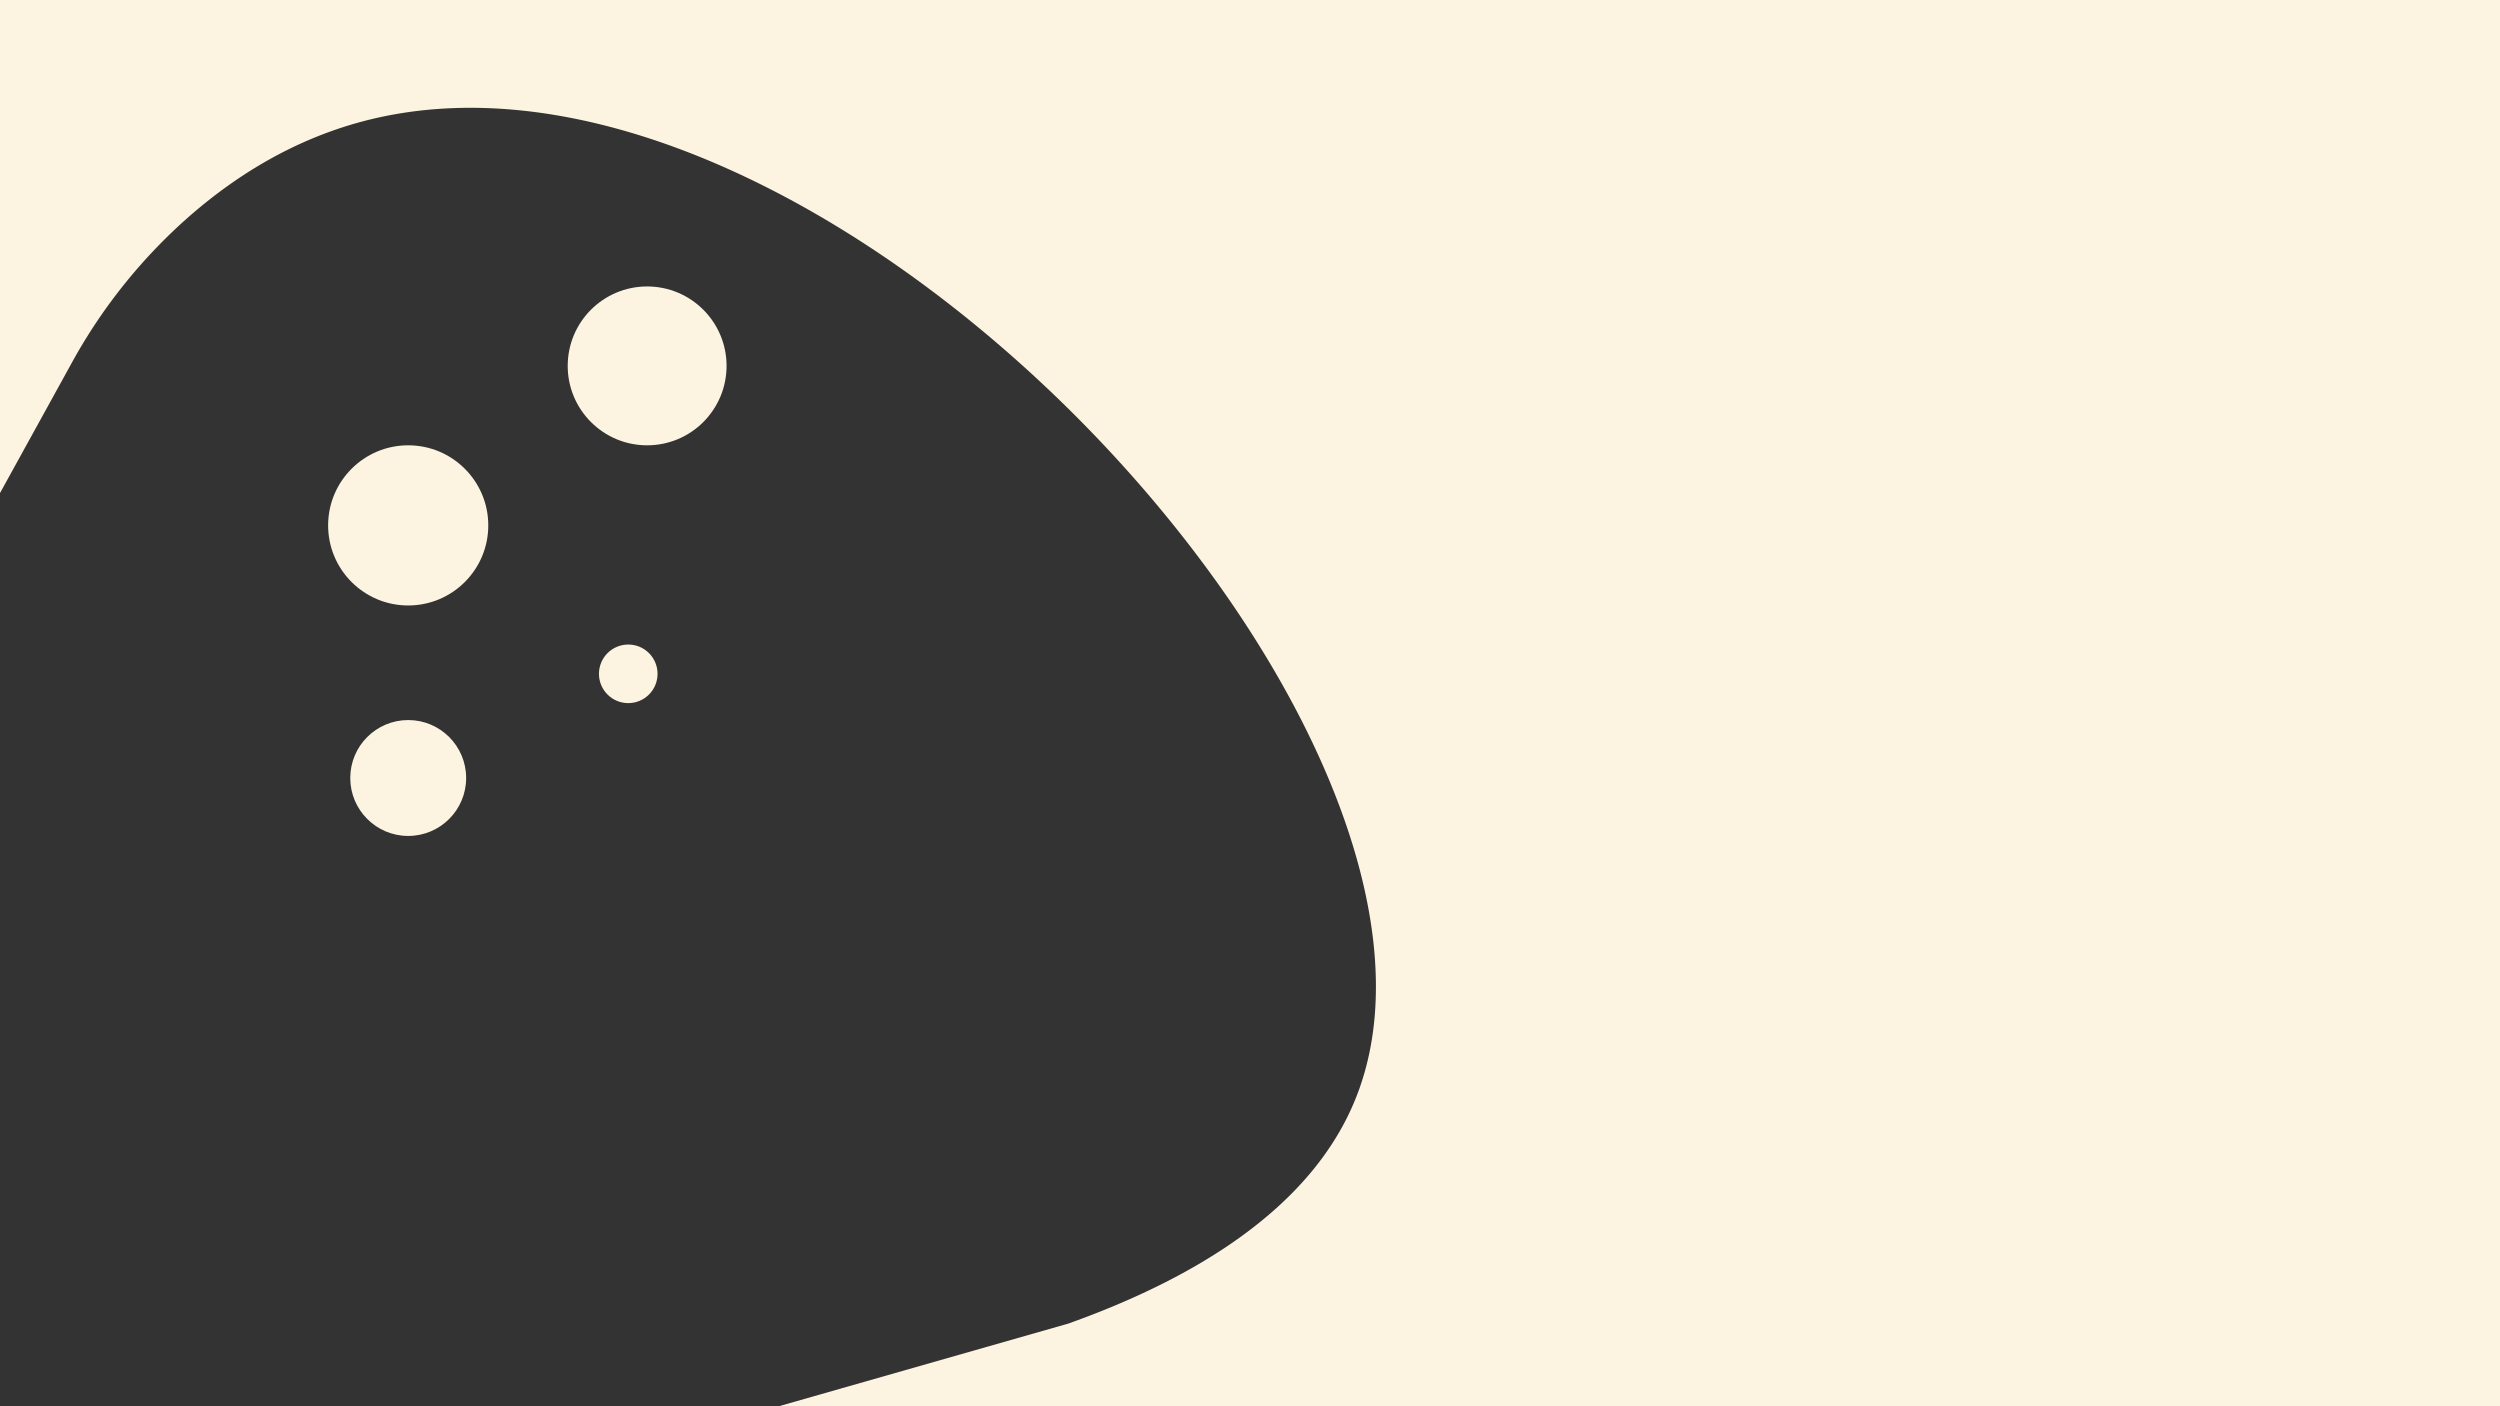 <svg xmlns="http://www.w3.org/2000/svg" viewBox="0 0 1920 1080"><rect x="0" y="0" width="1920" height="1080" fill="#333333" stroke="none"/><defs><style>.cls-1{fill:#fcf4e1;}</style></defs><title>backgr1</title><g id="Layer_2" data-name="Layer 2"><g id="Layer_1-2" data-name="Layer 1"><path class="cls-1" d="M0,0V378.67L54.94,279a415.29,415.29,0,0,1,91.49-113.77C184,132.66,227.48,107,277.5,93.5c352.31-94.72,868.46,462.61,766,744-18.35,50.4-68.1,123.68-223,179L598.1,1080H1920V0Z"/><circle class="cls-1" cx="313.5" cy="403.5" r="61.5"/><circle class="cls-1" cx="313.5" cy="597.5" r="44.5"/><circle class="cls-1" cx="497" cy="281" r="61"/><circle class="cls-1" cx="482.5" cy="517.5" r="22.5"/></g></g></svg>